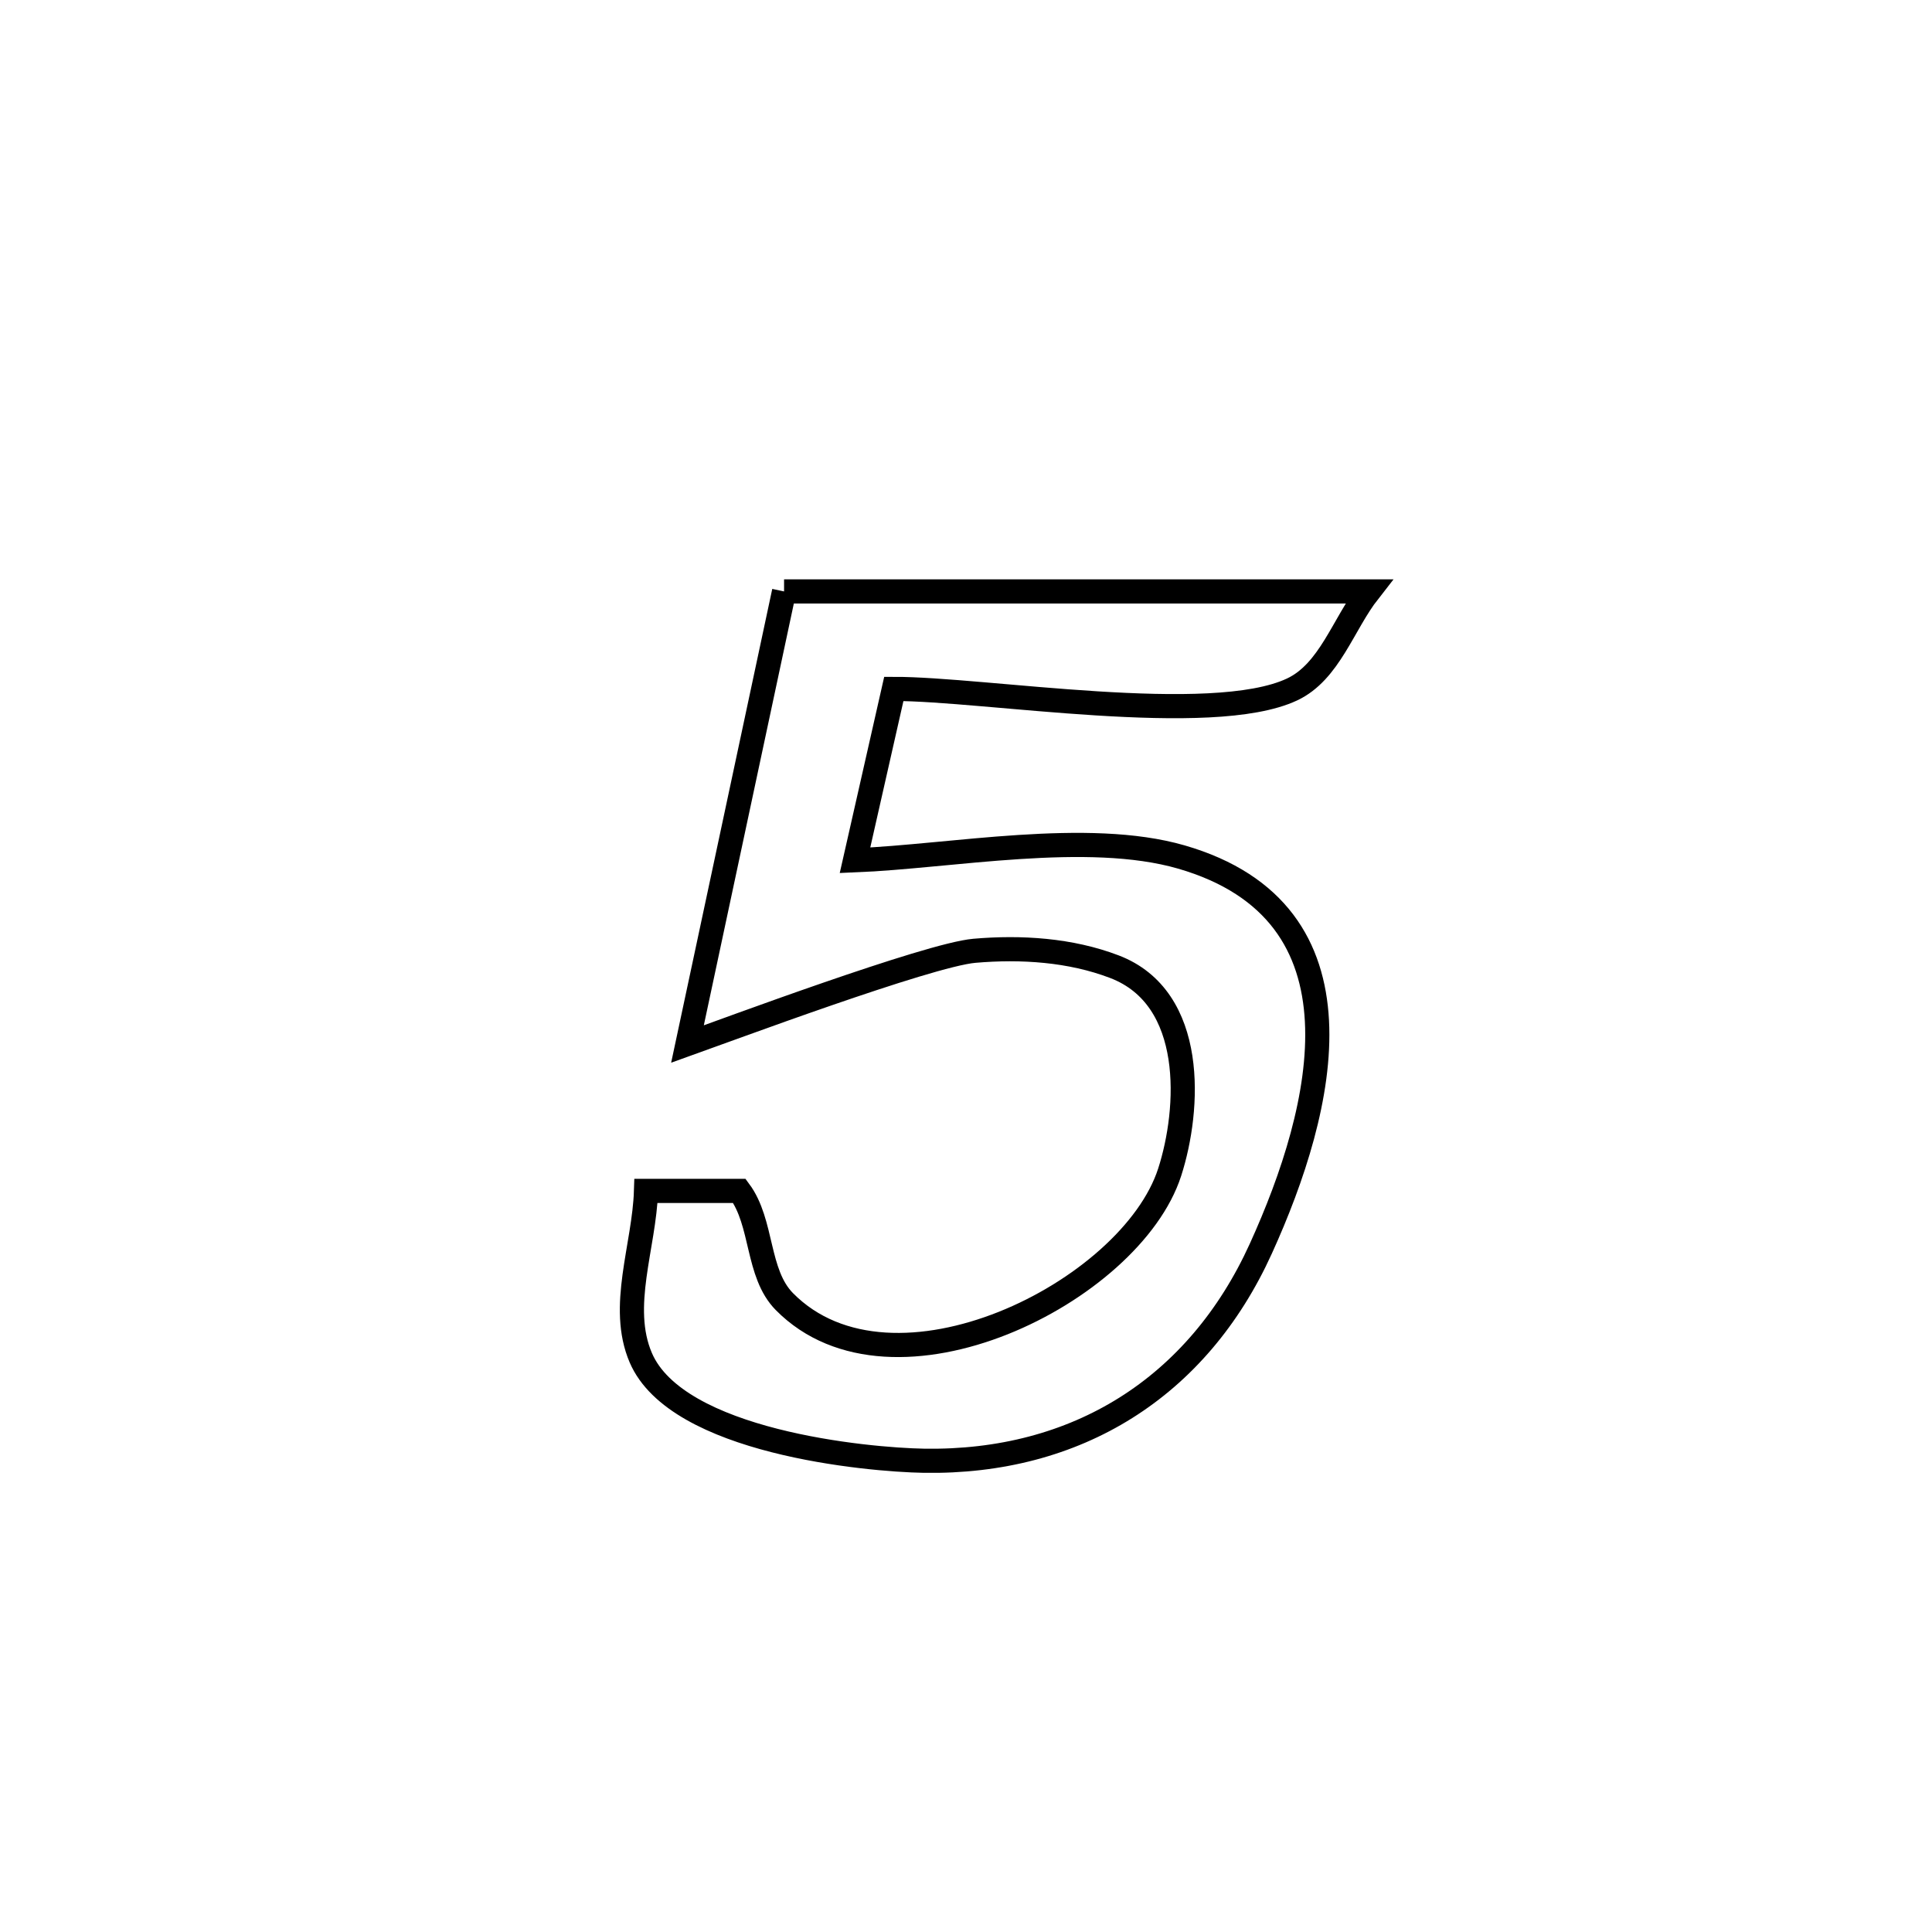 <svg xmlns="http://www.w3.org/2000/svg" viewBox="0.0 0.0 24.0 24.0" height="200px" width="200px"><path fill="none" stroke="black" stroke-width=".3" stroke-opacity="1.0"  filling="0" d="M9.74 7.347 L9.74 7.347 C12.161 7.347 14.582 7.347 17.003 7.347 L17.003 7.347 C16.685 7.753 16.517 8.346 16.05 8.565 C15.047 9.036 12.227 8.556 11.103 8.558 L11.103 8.558 C11.078 8.666 10.672 10.461 10.621 10.687 L10.621 10.687 C11.815 10.639 13.507 10.309 14.675 10.646 C17.056 11.335 16.457 13.764 15.662 15.512 C14.877 17.239 13.372 18.177 11.478 18.146 C10.768 18.134 8.409 17.914 7.96 16.866 C7.688 16.231 8.003 15.485 8.025 14.794 L8.025 14.794 C8.412 14.794 8.799 14.794 9.185 14.794 L9.185 14.794 C9.48 15.192 9.397 15.817 9.744 16.169 C11.09 17.533 14.048 16.053 14.53 14.562 C14.782 13.781 14.864 12.397 13.842 12.008 C13.297 11.8 12.685 11.761 12.105 11.811 C11.53 11.861 8.995 12.808 8.54 12.97 L8.54 12.97 C8.94 11.096 9.34 9.221 9.74 7.347 L9.74 7.347"></path></svg>